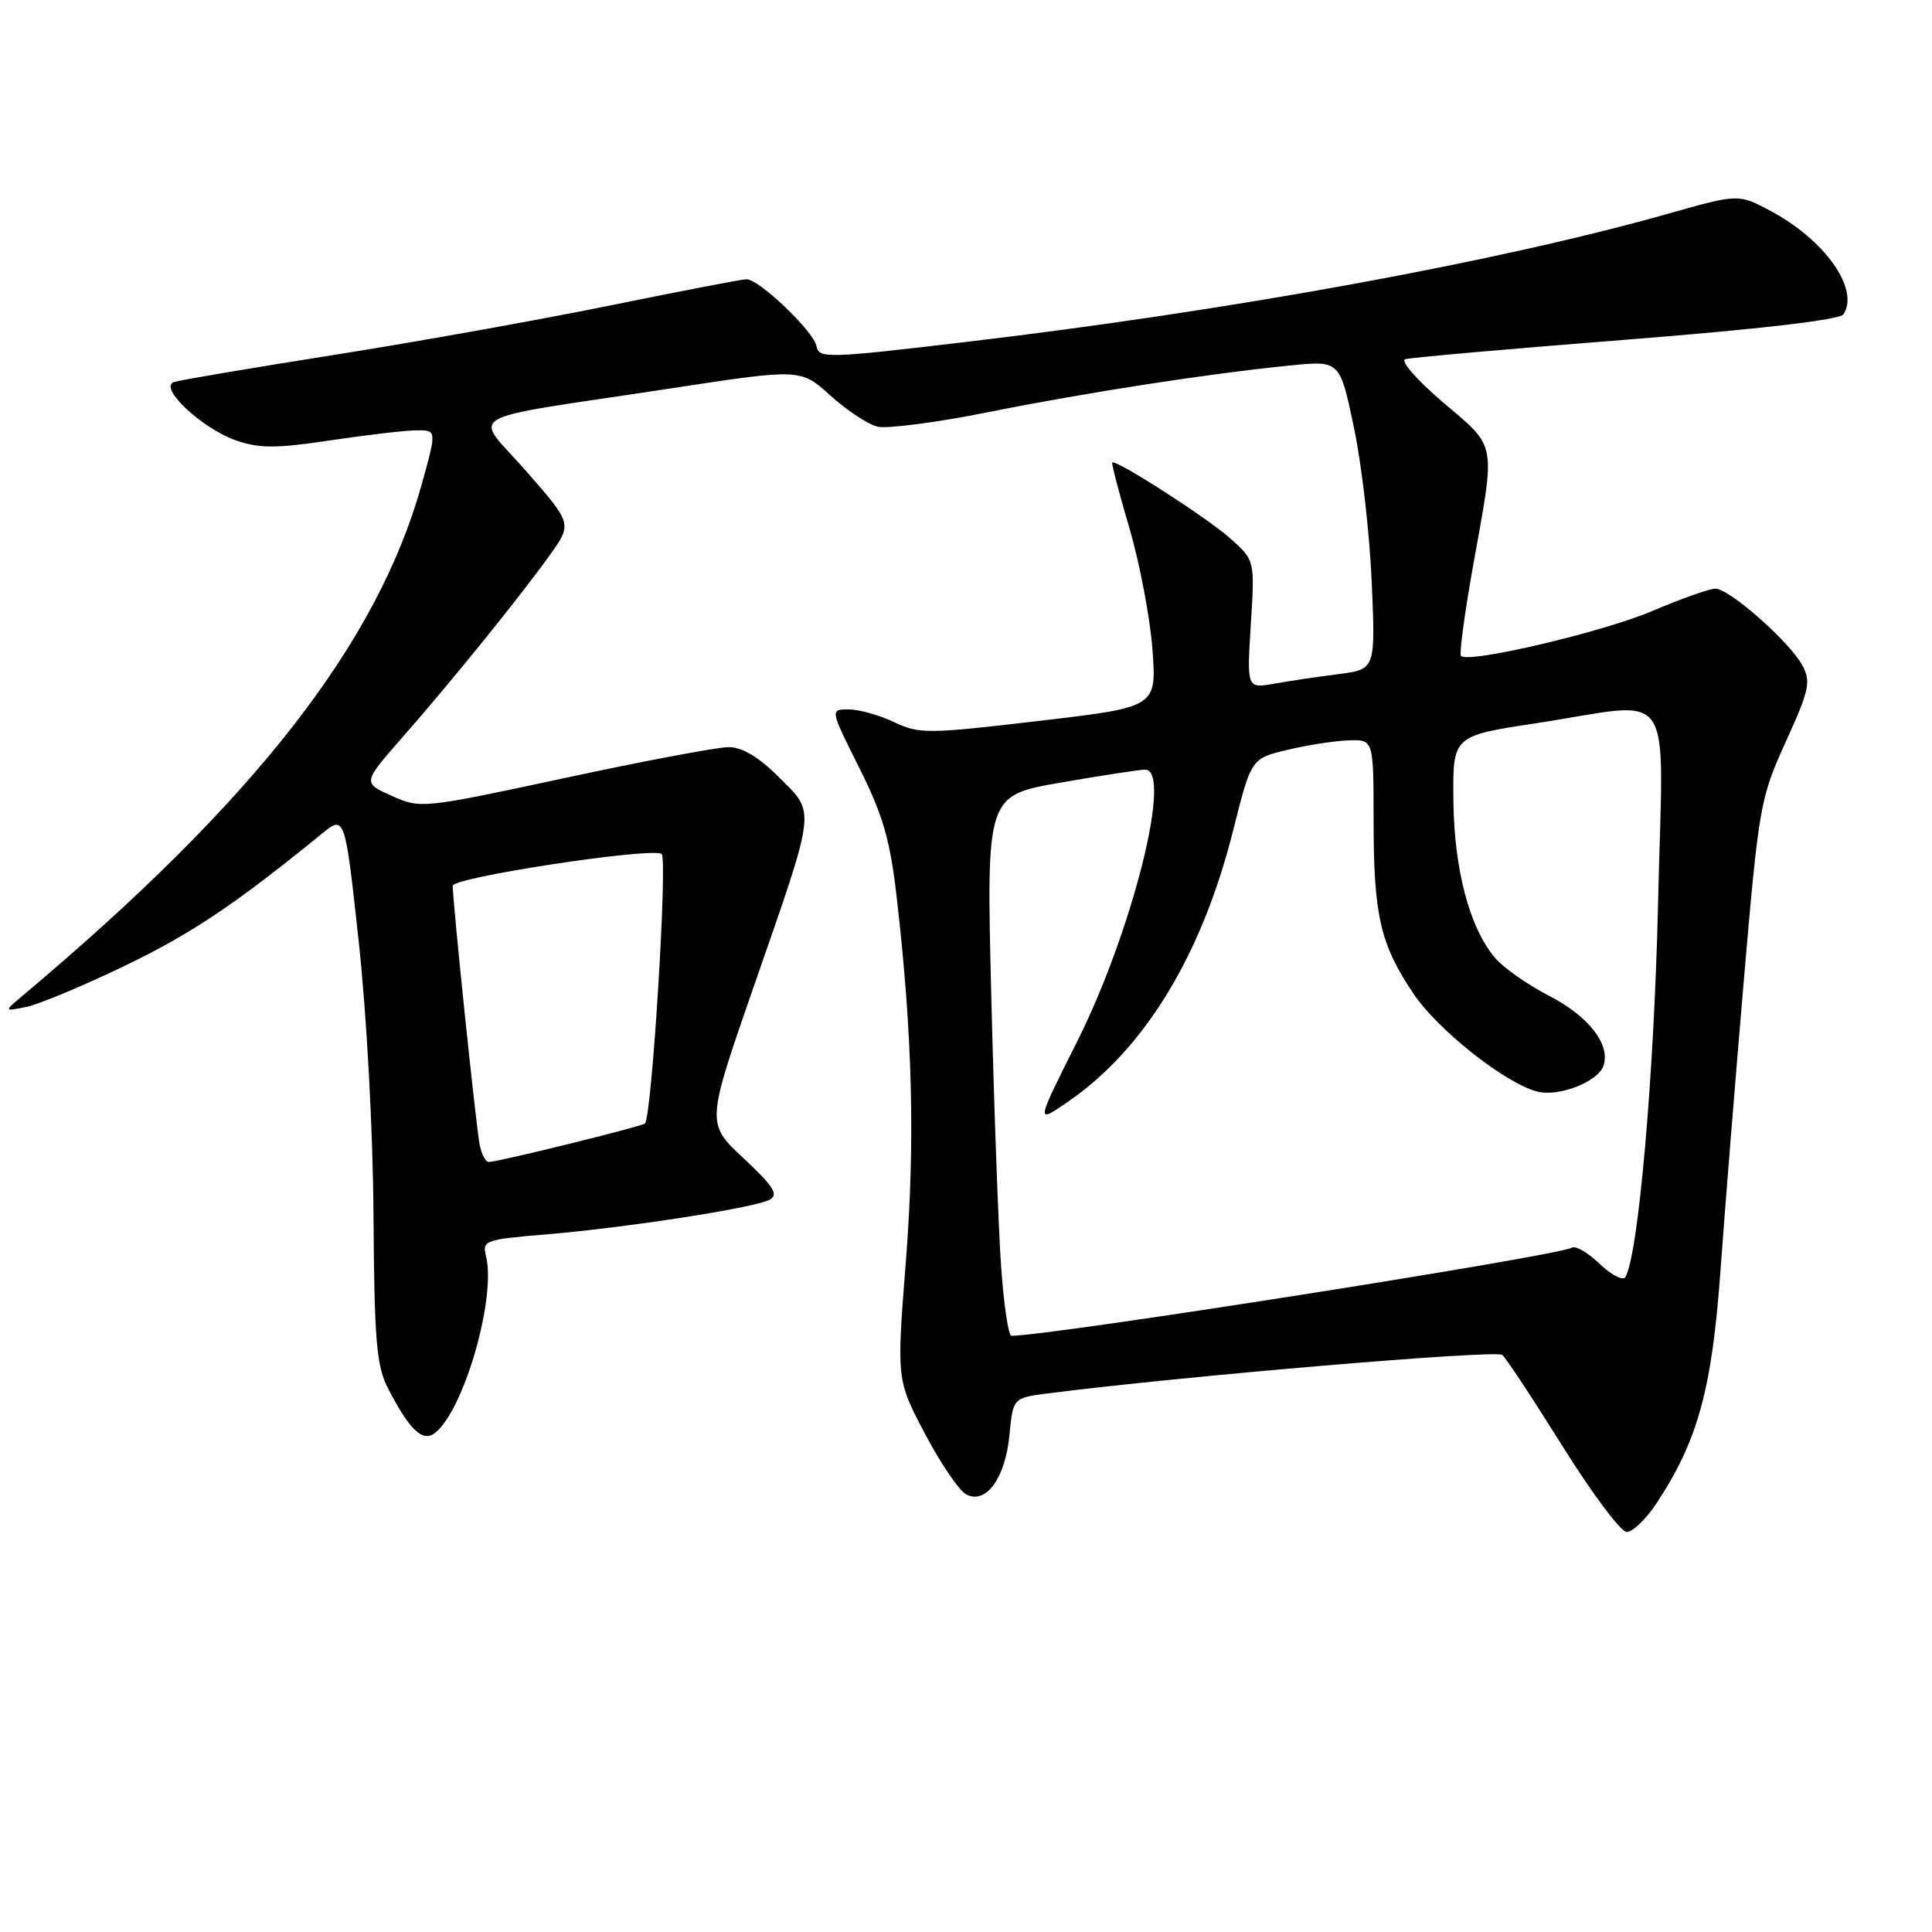 <?xml version="1.0" encoding="UTF-8" standalone="no"?>
<!DOCTYPE svg PUBLIC "-//W3C//DTD SVG 1.1//EN" "http://www.w3.org/Graphics/SVG/1.1/DTD/svg11.dtd" >
<svg xmlns="http://www.w3.org/2000/svg" xmlns:xlink="http://www.w3.org/1999/xlink" version="1.1" viewBox="0 0 256 256">
 <g >
 <path fill="currentColor"
d=" M 219.46 199.25 C 224.97 190.92 226.83 184.16 227.97 168.40 C 228.56 160.20 229.96 142.81 231.08 129.74 C 233.06 106.74 233.23 105.75 236.62 98.30 C 239.74 91.46 239.98 90.34 238.83 88.18 C 237.17 85.08 229.16 78.00 227.30 78.00 C 226.53 78.00 222.74 79.34 218.89 80.98 C 212.33 83.77 194.60 87.93 193.59 86.92 C 193.34 86.67 194.06 81.30 195.19 74.98 C 198.19 58.29 198.41 59.45 191.22 53.32 C 187.71 50.33 185.50 47.80 186.22 47.59 C 186.92 47.38 200.10 46.22 215.50 45.01 C 233.24 43.61 243.78 42.38 244.26 41.65 C 246.45 38.34 241.80 31.76 234.56 27.92 C 230.34 25.68 230.34 25.68 220.92 28.35 C 198.45 34.70 163.05 41.17 128.00 45.31 C 109.61 47.49 108.48 47.52 108.19 45.87 C 107.84 43.93 100.61 37.00 98.92 37.00 C 98.34 37.00 90.35 38.54 81.18 40.41 C 72.00 42.29 55.50 45.25 44.50 46.99 C 33.50 48.73 23.85 50.36 23.06 50.62 C 20.91 51.31 26.79 56.82 31.36 58.39 C 34.37 59.43 36.70 59.42 43.78 58.35 C 48.58 57.63 53.71 57.03 55.19 57.02 C 57.87 57.00 57.87 57.00 55.91 64.07 C 50.05 85.22 33.76 106.11 3.00 131.93 C 0.50 134.03 0.50 134.03 3.50 133.42 C 5.15 133.08 11.00 130.64 16.50 127.99 C 25.31 123.76 31.20 119.81 42.60 110.51 C 45.70 107.98 45.70 107.98 47.53 124.74 C 48.58 134.37 49.42 149.80 49.49 161.00 C 49.60 177.69 49.88 181.00 51.43 184.00 C 54.33 189.60 56.06 191.20 57.72 189.81 C 61.55 186.64 65.76 171.89 64.40 166.45 C 63.88 164.38 64.26 164.24 72.18 163.58 C 82.95 162.69 100.08 160.03 102.00 158.96 C 103.20 158.30 102.49 157.18 98.54 153.49 C 93.57 148.86 93.57 148.86 99.89 130.68 C 108.24 106.67 108.10 107.86 103.23 103.00 C 100.55 100.31 98.35 99.00 96.54 99.00 C 95.06 99.00 85.27 100.84 74.80 103.10 C 55.97 107.14 55.71 107.17 51.90 105.45 C 48.05 103.72 48.05 103.72 53.27 97.76 C 59.74 90.40 68.81 79.19 72.81 73.61 C 75.83 69.41 75.83 69.41 69.75 62.46 C 62.70 54.40 60.23 55.83 88.79 51.48 C 106.08 48.84 106.08 48.84 110.02 52.40 C 112.18 54.35 114.98 56.21 116.25 56.53 C 117.51 56.84 124.16 55.98 131.02 54.60 C 144.13 51.98 160.05 49.52 171.02 48.42 C 177.54 47.77 177.54 47.77 179.40 56.64 C 180.43 61.51 181.49 70.72 181.76 77.10 C 182.26 88.69 182.26 88.69 177.38 89.32 C 174.70 89.66 170.86 90.23 168.85 90.59 C 165.21 91.23 165.21 91.23 165.74 82.74 C 166.27 74.25 166.27 74.25 163.06 71.38 C 160.04 68.66 147.85 60.82 147.38 61.29 C 147.26 61.41 148.28 65.33 149.66 70.00 C 151.03 74.68 152.40 81.92 152.71 86.10 C 153.26 93.70 153.26 93.70 137.63 95.53 C 122.92 97.26 121.79 97.27 118.47 95.68 C 116.52 94.76 113.82 94.00 112.45 94.00 C 109.98 94.00 109.98 94.00 113.86 101.75 C 117.01 108.04 117.95 111.28 118.83 119.00 C 120.92 137.15 121.27 151.35 120.03 167.16 C 118.80 182.83 118.80 182.83 122.55 189.96 C 124.61 193.88 127.07 197.50 128.02 198.01 C 130.64 199.41 133.21 195.88 133.76 190.12 C 134.23 185.23 134.23 185.23 138.87 184.63 C 156.80 182.34 197.94 178.85 199.04 179.53 C 199.44 179.77 202.99 185.15 206.95 191.48 C 210.90 197.82 214.77 203.00 215.55 203.00 C 216.33 203.00 218.09 201.31 219.46 199.25 Z  M 132.65 167.75 C 132.29 162.66 131.71 146.55 131.35 131.95 C 130.69 105.40 130.69 105.40 140.60 103.69 C 146.04 102.74 151.06 101.98 151.75 101.98 C 155.42 102.03 149.99 123.60 142.63 138.21 C 137.24 148.93 137.24 148.93 141.51 145.99 C 151.69 138.99 159.25 126.55 163.41 110.00 C 165.79 100.50 165.79 100.50 170.64 99.35 C 173.31 98.71 176.96 98.15 178.75 98.10 C 182.00 98.00 182.00 98.00 182.01 108.75 C 182.01 121.30 182.89 125.12 187.28 131.65 C 190.53 136.50 199.51 143.59 203.74 144.65 C 206.53 145.35 211.64 143.38 212.43 141.31 C 213.51 138.52 210.56 134.67 205.26 131.95 C 202.38 130.46 199.13 128.18 198.05 126.87 C 194.69 122.85 192.67 115.13 192.58 106.00 C 192.50 97.51 192.50 97.51 203.50 95.84 C 222.39 92.97 220.37 89.99 219.70 119.75 C 219.18 142.52 217.08 166.45 215.36 169.23 C 215.04 169.74 213.52 168.95 211.97 167.47 C 210.43 165.99 208.77 165.03 208.29 165.32 C 206.52 166.41 139.18 177.00 134.01 177.00 C 133.62 177.00 133.00 172.84 132.65 167.75 Z  M 63.57 151.75 C 63.10 149.49 59.98 119.49 59.99 117.37 C 60.00 116.27 85.73 112.32 87.66 113.13 C 88.50 113.47 86.38 147.95 85.46 148.87 C 85.07 149.26 66.20 153.92 64.77 153.97 C 64.37 153.99 63.83 152.99 63.57 151.75 Z "/>
</g>
</svg>